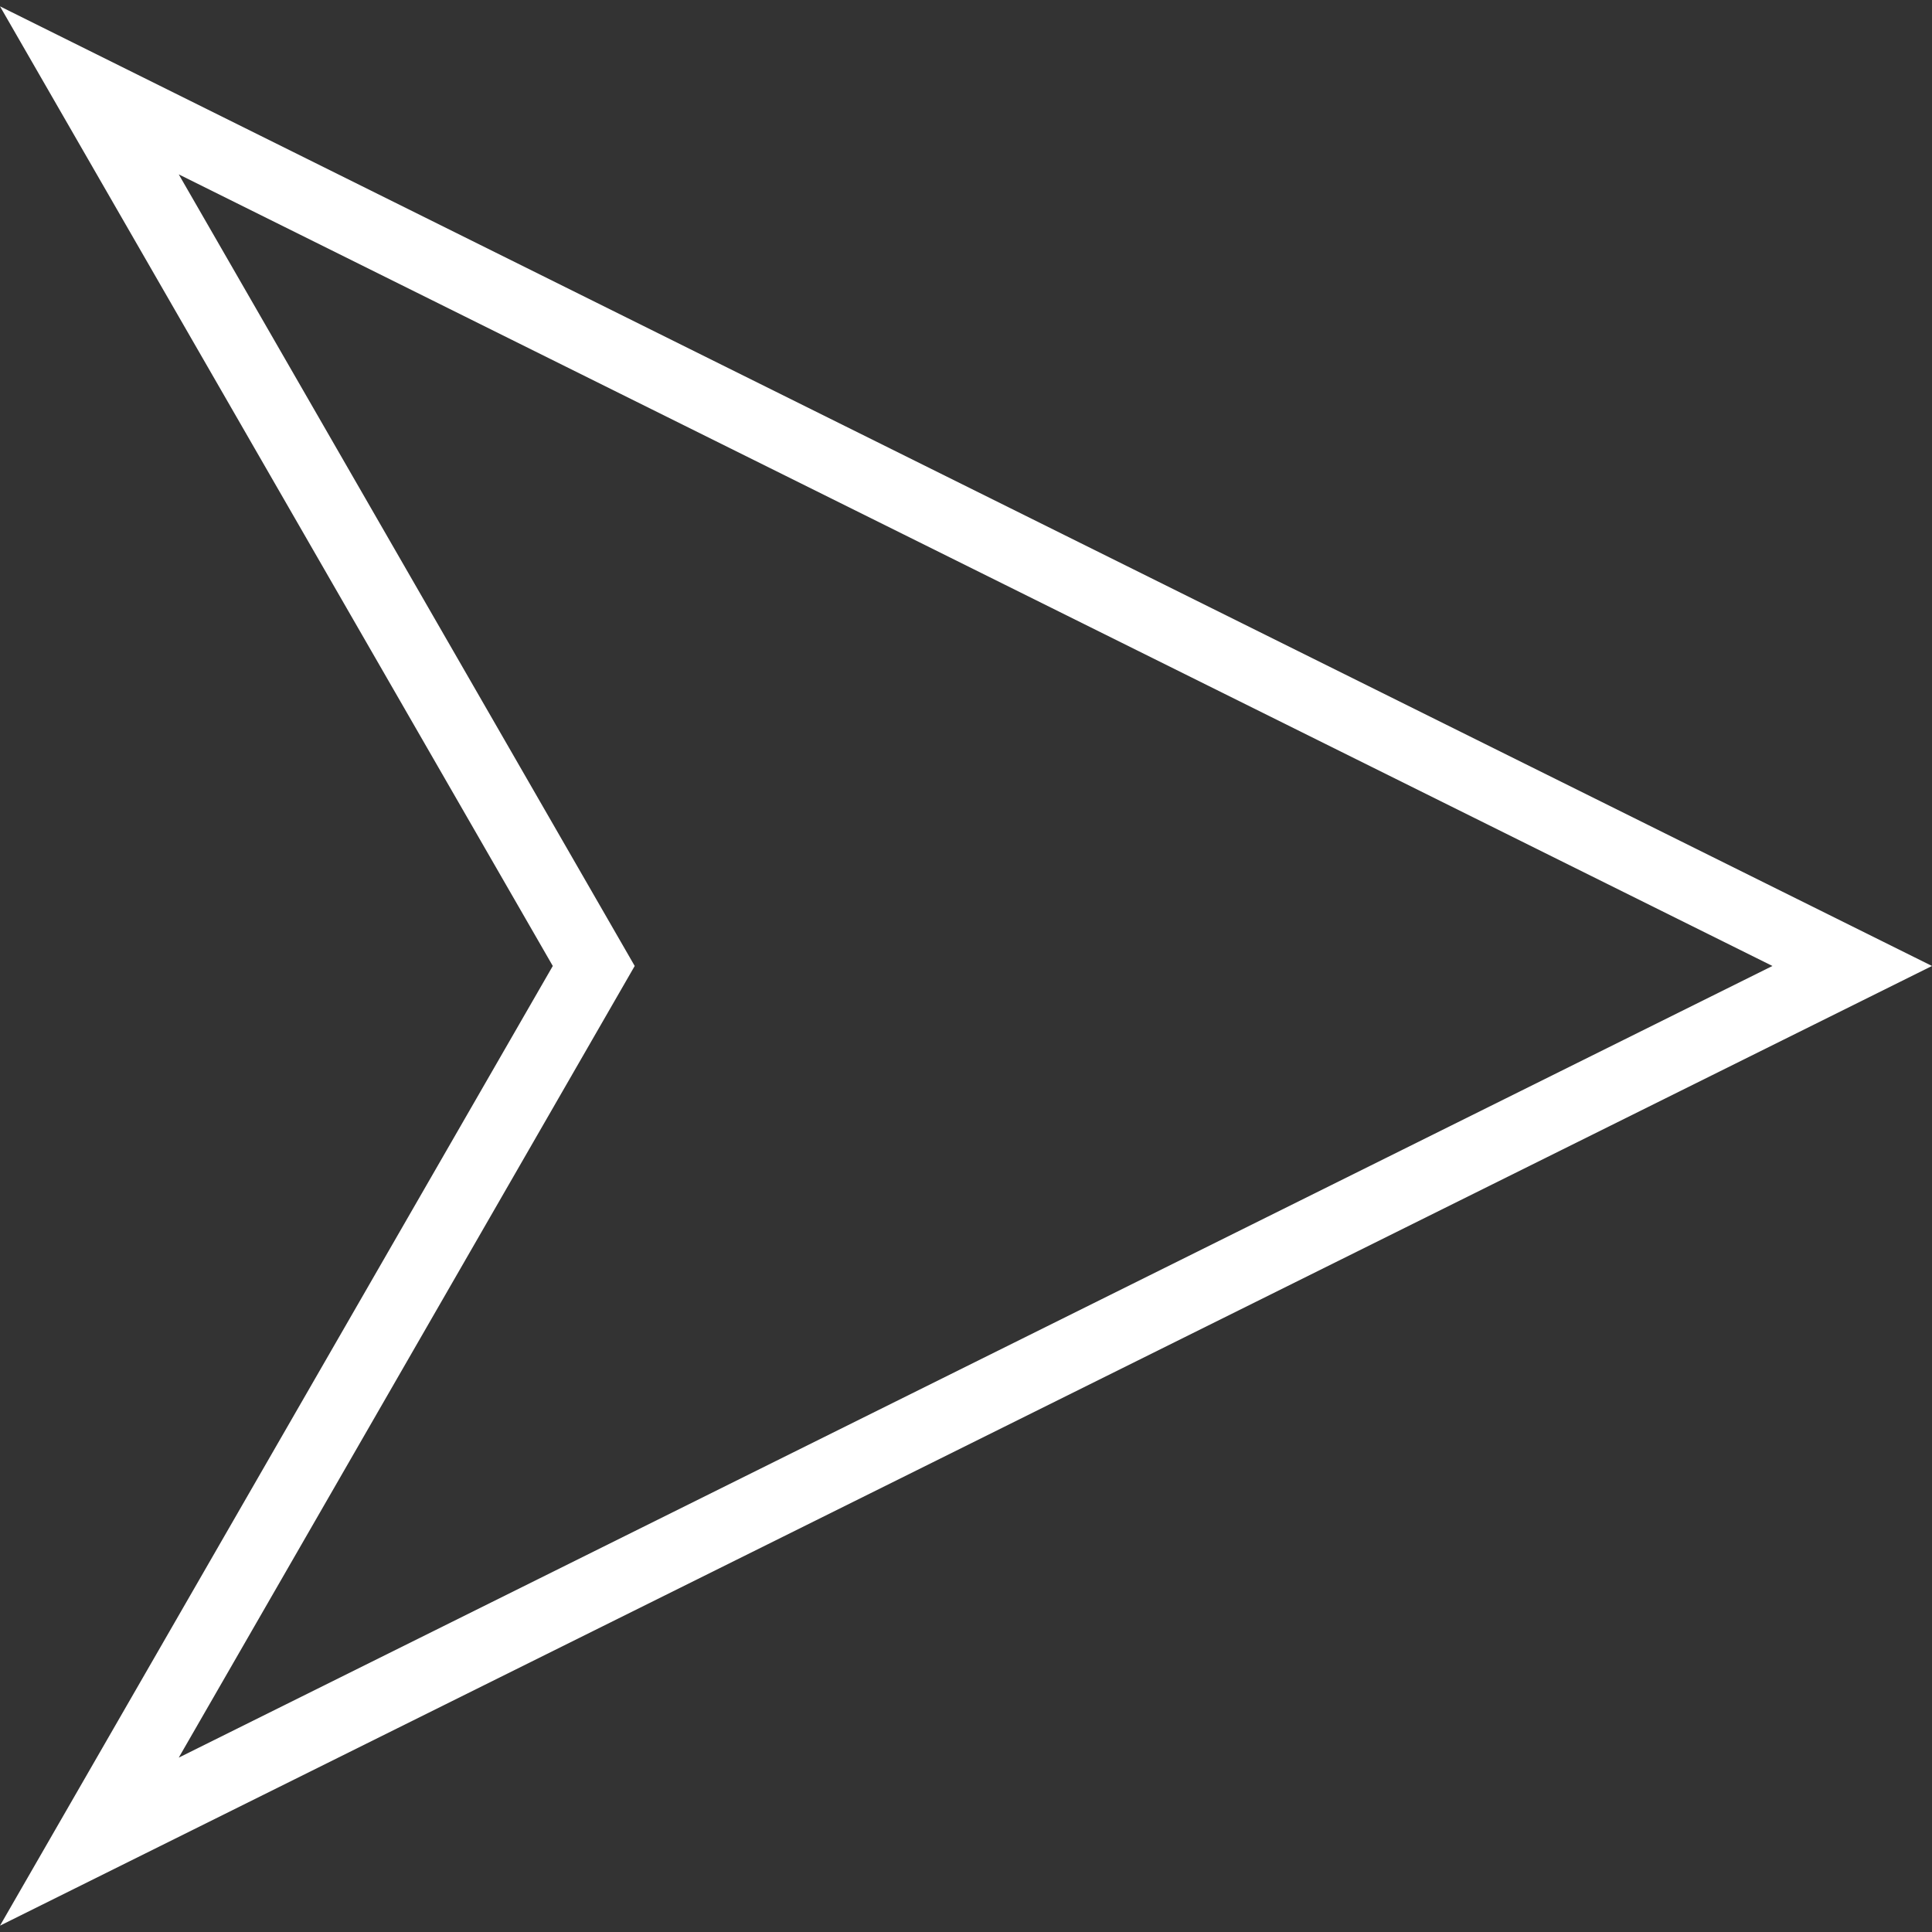 <?xml version="1.0" encoding="iso-8859-1"?>
<!-- Uploaded to: SVG Repo, www.svgrepo.com, Generator: SVG Repo Mixer Tools -->
<!DOCTYPE svg PUBLIC "-//W3C//DTD SVG 1.1//EN" "http://www.w3.org/Graphics/SVG/1.1/DTD/svg11.dtd">
<svg fill="#ffffff" version="1.1" id="Capa_1" xmlns="http://www.w3.org/2000/svg" xmlns:xlink="http://www.w3.org/1999/xlink" 
	 width="800px" height="800px" viewBox="0 0 63.578 63.578"
	 xml:space="preserve">
<rect x="0" y="0" width="63.578" height="63.578" fill="#333333" stroke="none"/>
<g>
	<g>
		<path d="M0,63.369l18.191-31.581L0,0.209l63.578,31.579L0,63.369z M5.882,5.738l15.005,26.05L5.882,57.84l52.445-26.052
			L5.882,5.738z"/>
	</g>
</g>
</svg>